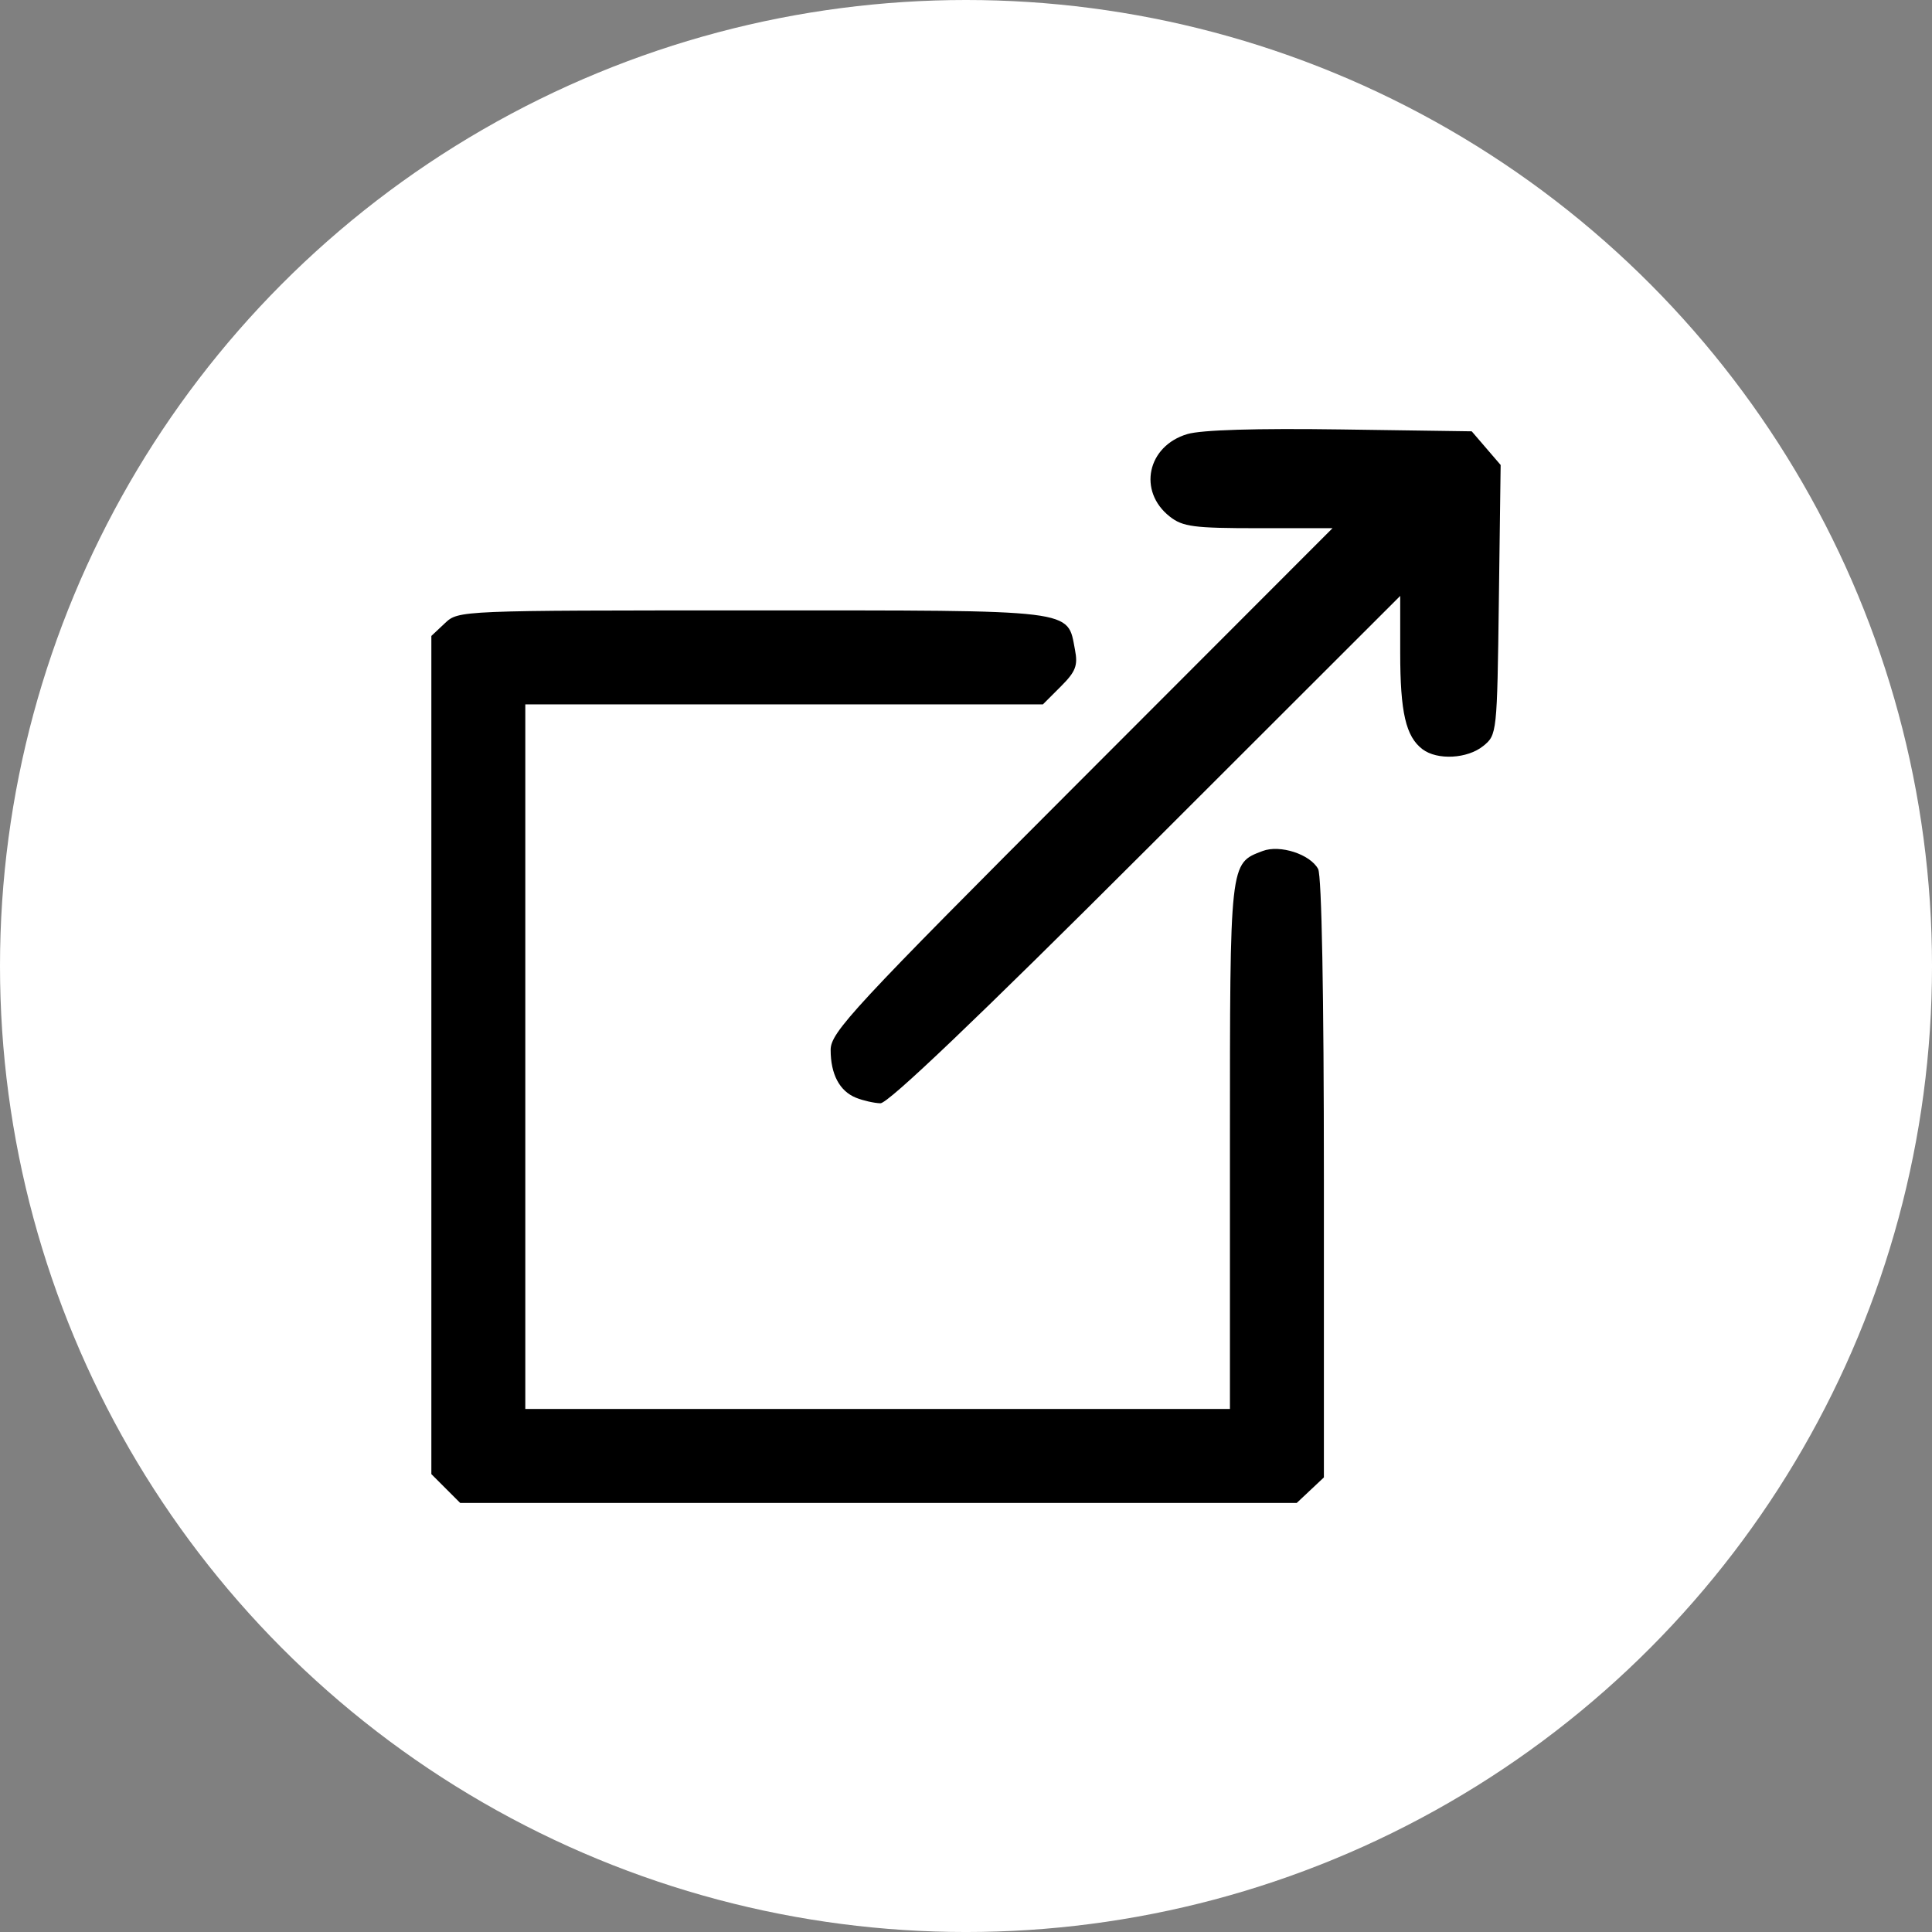 <?xml version="1.0" encoding="UTF-8" standalone="no"?>
<svg
   id="emoji"
   viewBox="0 0 151.181 151.181"
   version="1.1"
   sodipodi:docname="link.svg"
   width="151.181"
   height="151.181"
   inkscape:version="1.1.2 (0a00cf5339, 2022-02-04)"
   xmlns:inkscape="http://www.inkscape.org/namespaces/inkscape"
   xmlns:sodipodi="http://sodipodi.sourceforge.net/DTD/sodipodi-0.dtd"
   xmlns="http://www.w3.org/2000/svg"
   xmlns:svg="http://www.w3.org/2000/svg">
  <rect x="0" y="0" width="151.181" height="151.181" fill="#808080" stroke="none"/>
  <defs
     id="defs1072" />
  <sodipodi:namedview
     id="namedview1070"
     pagecolor="#ffffff"
     bordercolor="#666666"
     borderopacity="1.0"
     inkscape:pageshadow="2"
     inkscape:pageopacity="0.0"
     inkscape:pagecheckerboard="0"
     showgrid="false"
     fit-margin-top="0"
     fit-margin-left="0"
     fit-margin-right="0"
     fit-margin-bottom="0"
     inkscape:zoom="2.6145833"
     inkscape:cx="75.729085"
     inkscape:cy="75.729085"
     inkscape:window-width="1551"
     inkscape:window-height="991"
     inkscape:window-x="26"
     inkscape:window-y="23"
     inkscape:window-maximized="0"
     inkscape:current-layer="emoji" />
  <ellipse
     style="fill:#ffffff;fill-opacity:1;stroke:none;stroke-width:3.78;stroke-miterlimit:4;stroke-dasharray:none;stroke-opacity:0.085"
     id="path848"
     cx="75.591"
     cy="75.591"
     rx="75.591"
     ry="75.591" />
  <path
     style="fill:#000000;stroke-width:0.459"
     d="m 34.882,116.479 -1.128,-1.128 V 82.557 49.763 l 1.063,-0.999 c 1.063,-0.998 1.081,-0.999 24.072,-0.999 25.586,0 24.612,-0.119 25.23,3.083 0.238,1.234 0.057,1.703 -1.112,2.872 l -1.397,1.397 H 61.358 41.106 v 27.569 27.569 H 68.675 96.244 V 89.68 c 0,-22.355 -0.028,-22.105 2.556,-23.087 1.358,-0.517 3.726,0.251 4.346,1.408 0.277,0.517 0.45,9.85 0.45,24.224 v 23.384 l -1.063,0.999 -1.063,0.999 H 68.739 36.01 Z M 66.982,85.899 c -1.285,-0.518 -1.983,-1.835 -1.983,-3.745 0,-1.378 1.726,-3.239 19.636,-21.166 L 104.27,41.332 h -5.789 c -5.078,0 -5.932,-0.112 -6.948,-0.912 -2.518,-1.981 -1.759,-5.525 1.382,-6.454 1.106,-0.327 5.389,-0.456 11.984,-0.362 l 10.264,0.147 1.132,1.317 1.132,1.317 -0.139,10.556 c -0.137,10.462 -0.148,10.564 -1.223,11.434 -1.241,1.004 -3.6,1.129 -4.756,0.251 -1.304,-0.991 -1.741,-2.886 -1.741,-7.552 V 46.631 L 89.684,66.496 C 76.482,79.685 69.494,86.352 68.892,86.333 68.393,86.317 67.534,86.122 66.982,85.899 Z"
     id="path928" />
</svg>
